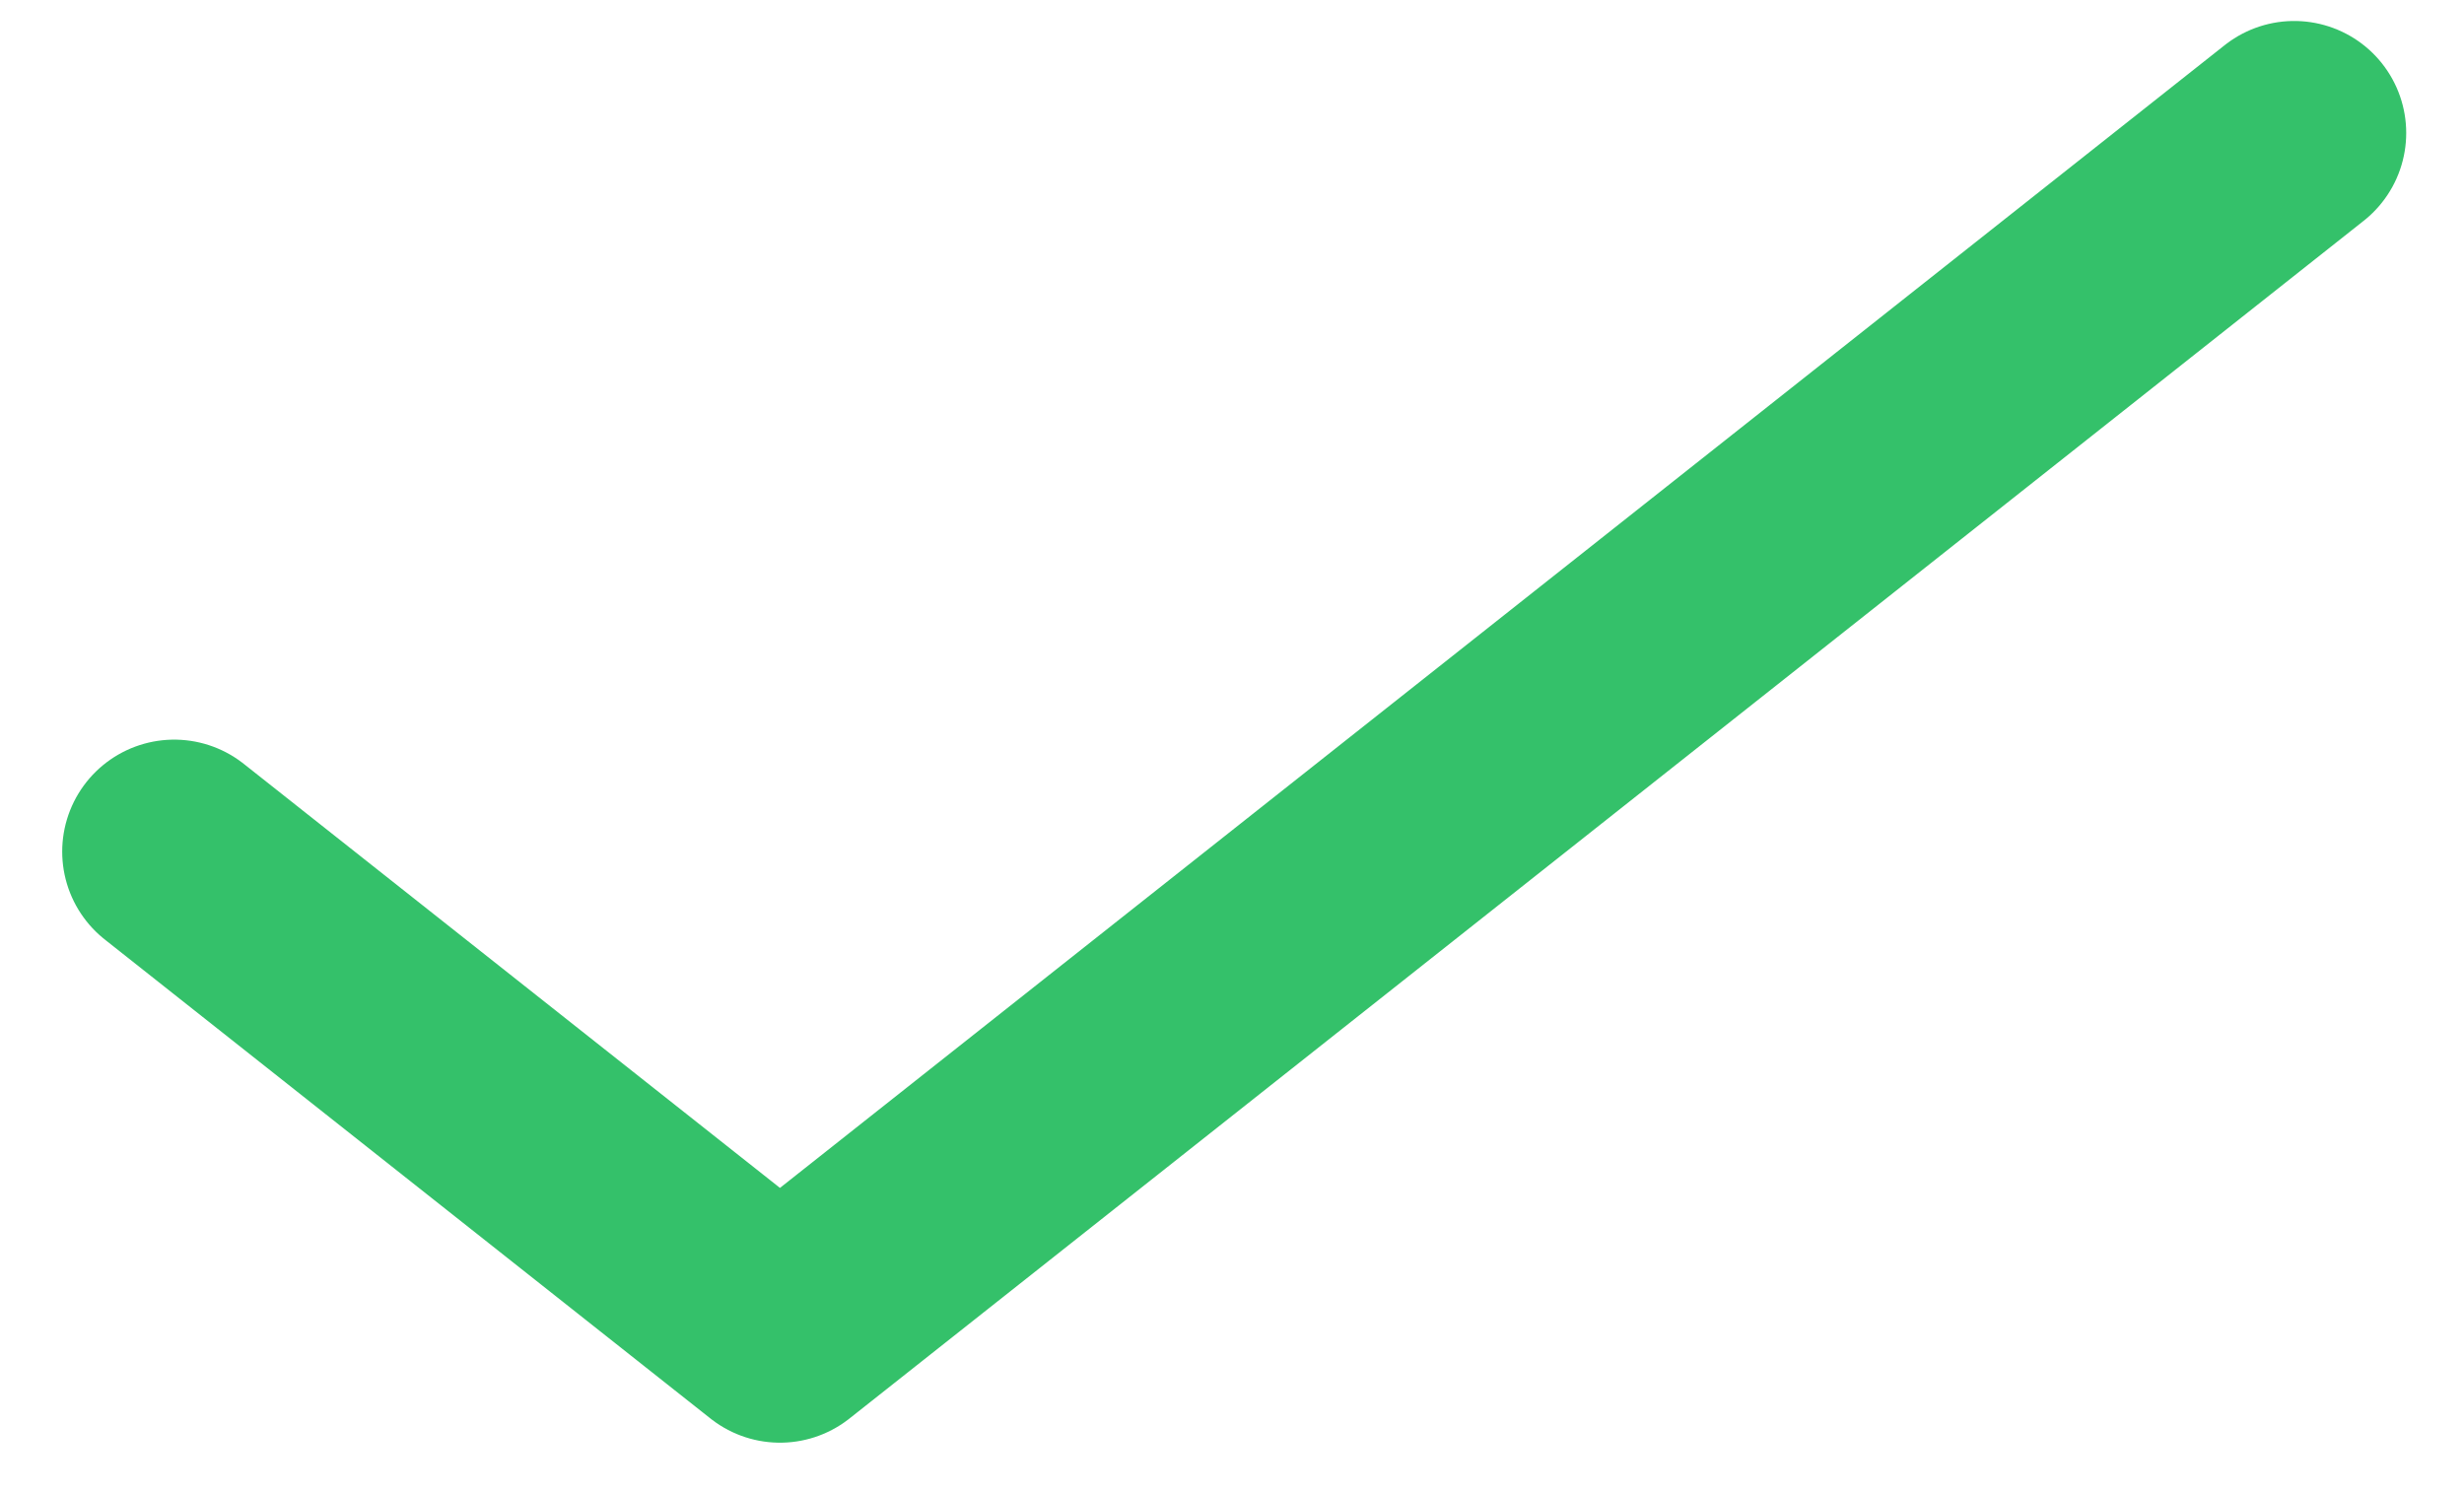 <svg width="33" height="20" viewBox="0 0 33 20" fill="none" xmlns="http://www.w3.org/2000/svg">
<path d="M2.333 11.407L10.446 17.824L30.726 1.781" stroke="#34C16A" stroke-width="3" stroke-linecap="round" stroke-linejoin="round"/>
</svg>
